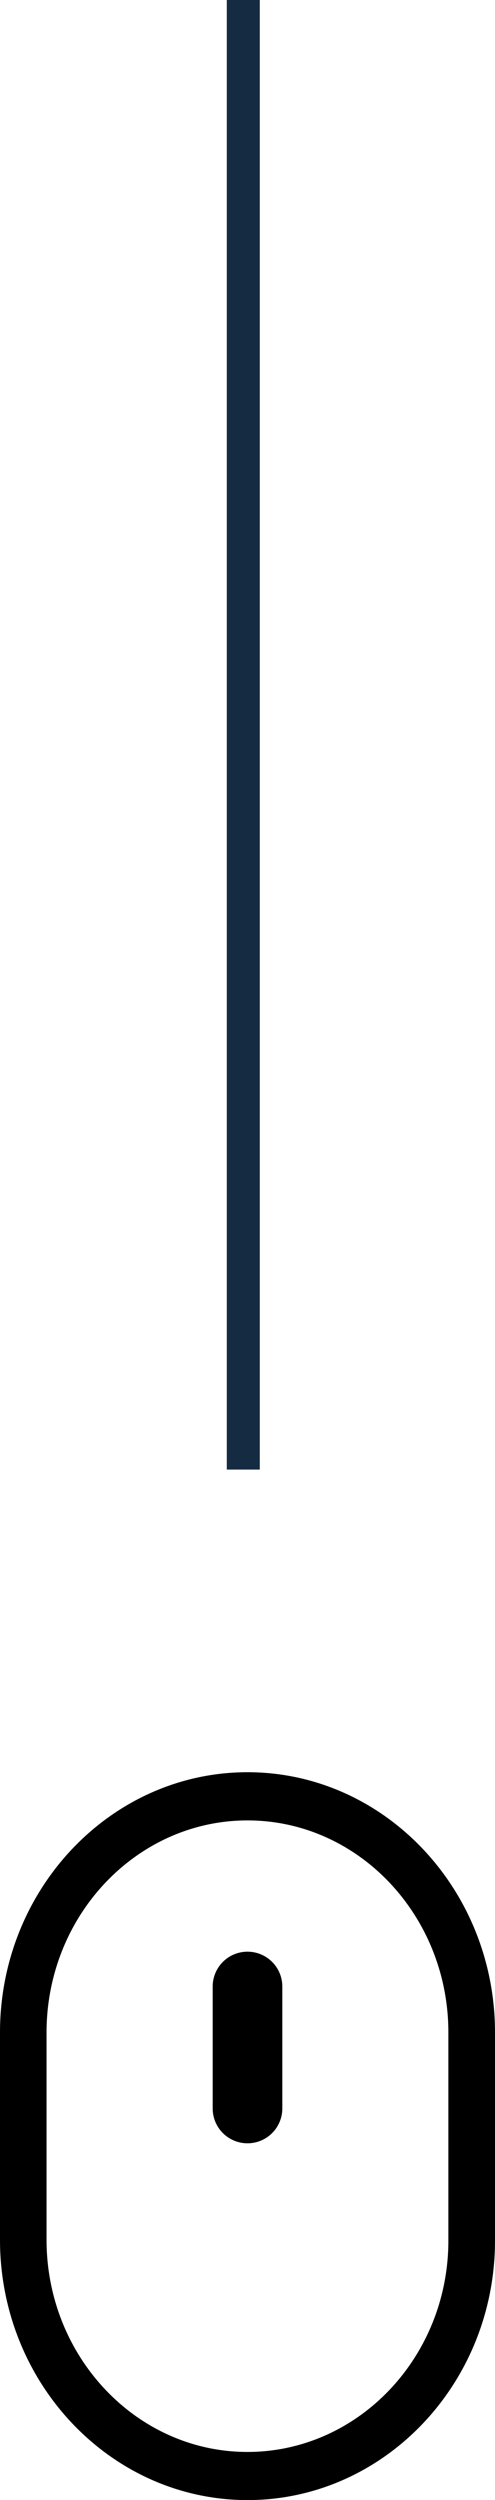 <svg xmlns="http://www.w3.org/2000/svg" width="30" height="151.409" viewBox="0 0 30 151.409">
  <g id="Group_351" data-name="Group 351" transform="translate(-945 -857.499)">
    <line id="Line_12" data-name="Line 12" y2="89" transform="translate(959.745 857.499)" fill="none" stroke="#152b42" stroke-width="2"/>
    <g id="mouse" transform="translate(945 964.827)">
      <g id="Group_373" data-name="Group 373" transform="translate(0)">
        <g id="Group_372" data-name="Group 372">
          <path id="Path_1490" data-name="Path 1490" d="M90.726,0c-8.271,0-15,7.072-15,15.764V28.317c0,8.692,6.729,15.764,15,15.764s15-7.05,15-15.715v-12.6C105.726,7.072,99,0,90.726,0ZM102.9,28.366c0,7.056-5.463,12.8-12.179,12.8S78.547,35.4,78.547,28.317V15.764c0-7.083,5.463-12.845,12.179-12.845S102.9,8.681,102.9,15.764Z" transform="translate(-75.726)"/>
        </g>
      </g>
      <g id="Group_375" data-name="Group 375" transform="translate(12.89 10.869)">
        <g id="Group_374" data-name="Group 374">
          <path id="Path_1491" data-name="Path 1491" d="M241.156,140.15a2.11,2.11,0,0,0-2.11,2.11v7.385a2.11,2.11,0,0,0,4.22,0V142.26A2.11,2.11,0,0,0,241.156,140.15Z" transform="translate(-239.046 -140.15)"/>
        </g>
      </g>
    </g>
  </g>
</svg>
